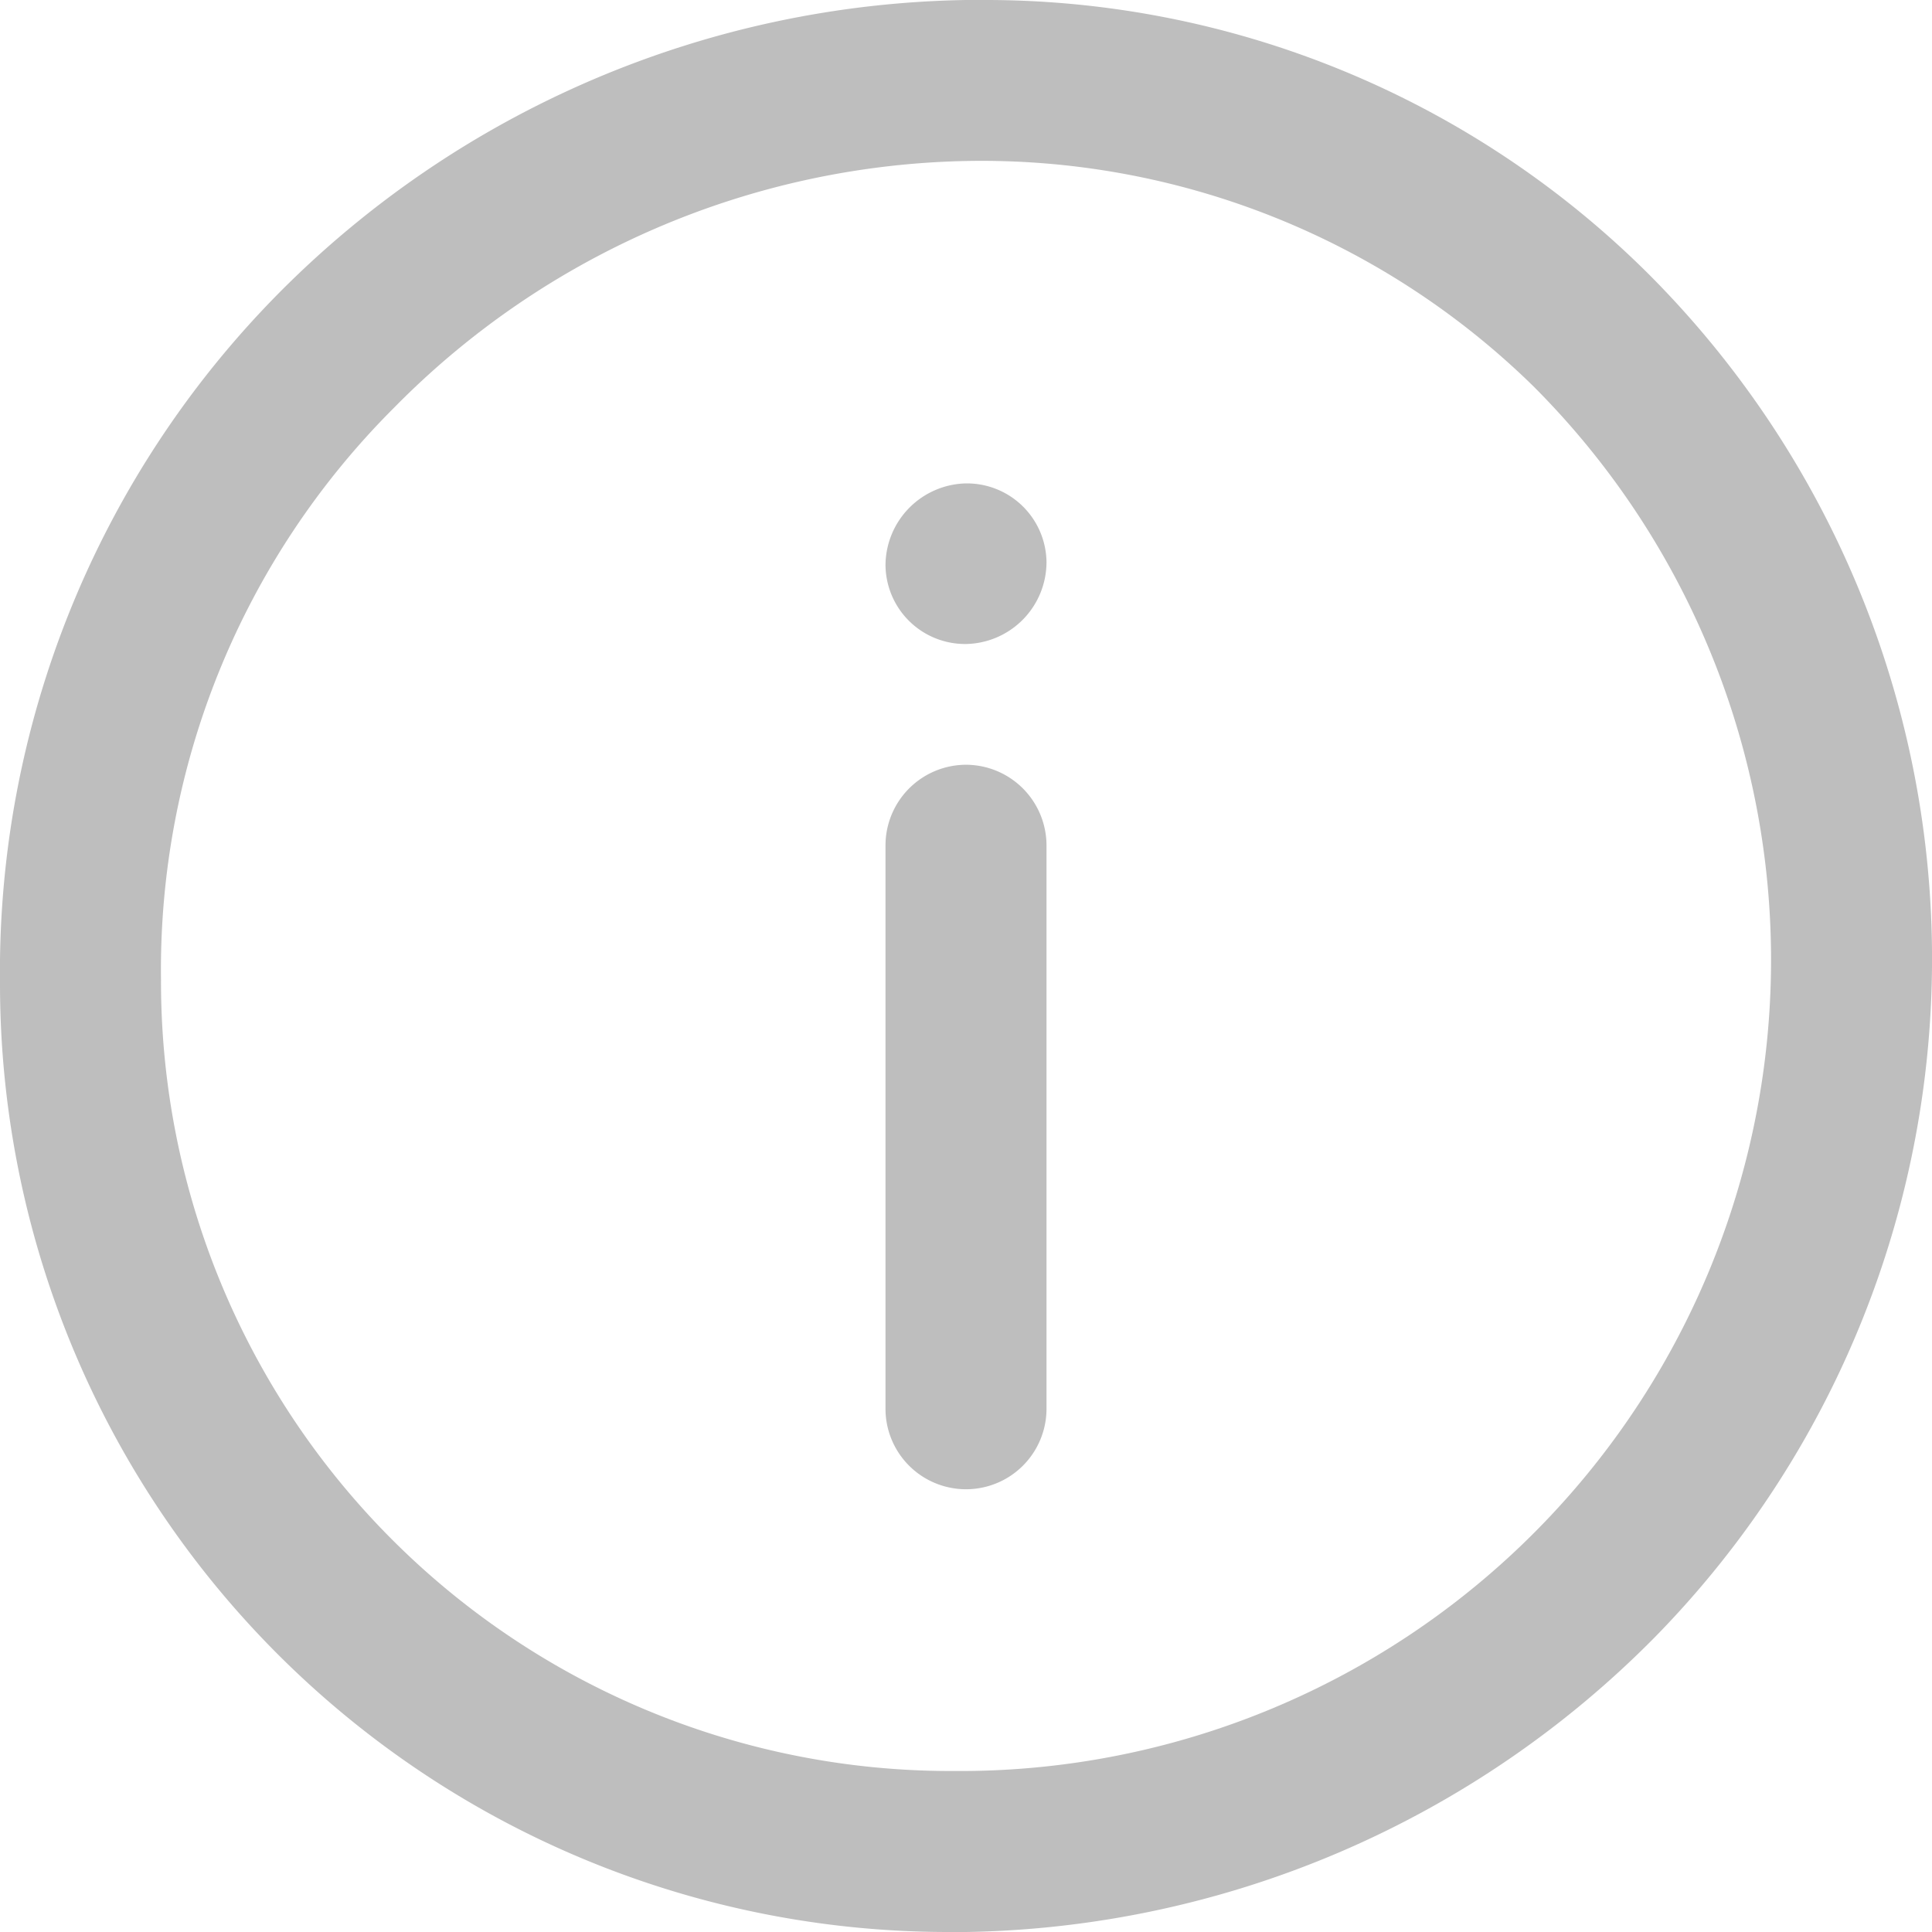 <svg xmlns="http://www.w3.org/2000/svg" width="48" height="48" viewBox="0 0 48 48">
  <defs>
    <style>
      .cls-1 {
        fill: #bebebe;
        fill-rule: evenodd;
      }
    </style>
  </defs>
  <path id="icon-more-info.svg" class="cls-1" d="M10550.4,3376a23.343,23.343,0,0,1,16.5,6.75,24.069,24.069,0,0,1,.2,33.94,24.6,24.6,0,0,1-17.1,7.31h-0.4a23.561,23.561,0,0,1-23.6-23.58h0a23.962,23.962,0,0,1,6.9-17.11,24.6,24.6,0,0,1,17.1-7.31h0.4Zm-0.8,44h0.4a20.152,20.152,0,0,0,14.1-34.4,19.587,19.587,0,0,0-14.1-5.6,20.5,20.5,0,0,0-14.2,6.12,19.722,19.722,0,0,0-5.8,14.23h0A19.616,19.616,0,0,0,10549.6,3420Zm0.4-25a2.006,2.006,0,0,1,2,2v14a2,2,0,0,1-4,0v-14A2.006,2.006,0,0,1,10550,3395Zm0-3h0a2.038,2.038,0,0,0,2-2.03,1.978,1.978,0,0,0-2-1.96h0a2.045,2.045,0,0,0-2,2.03,1.978,1.978,0,0,0,2,1.96h0Z" transform="translate(-10526 -3376)"/>
</svg>
